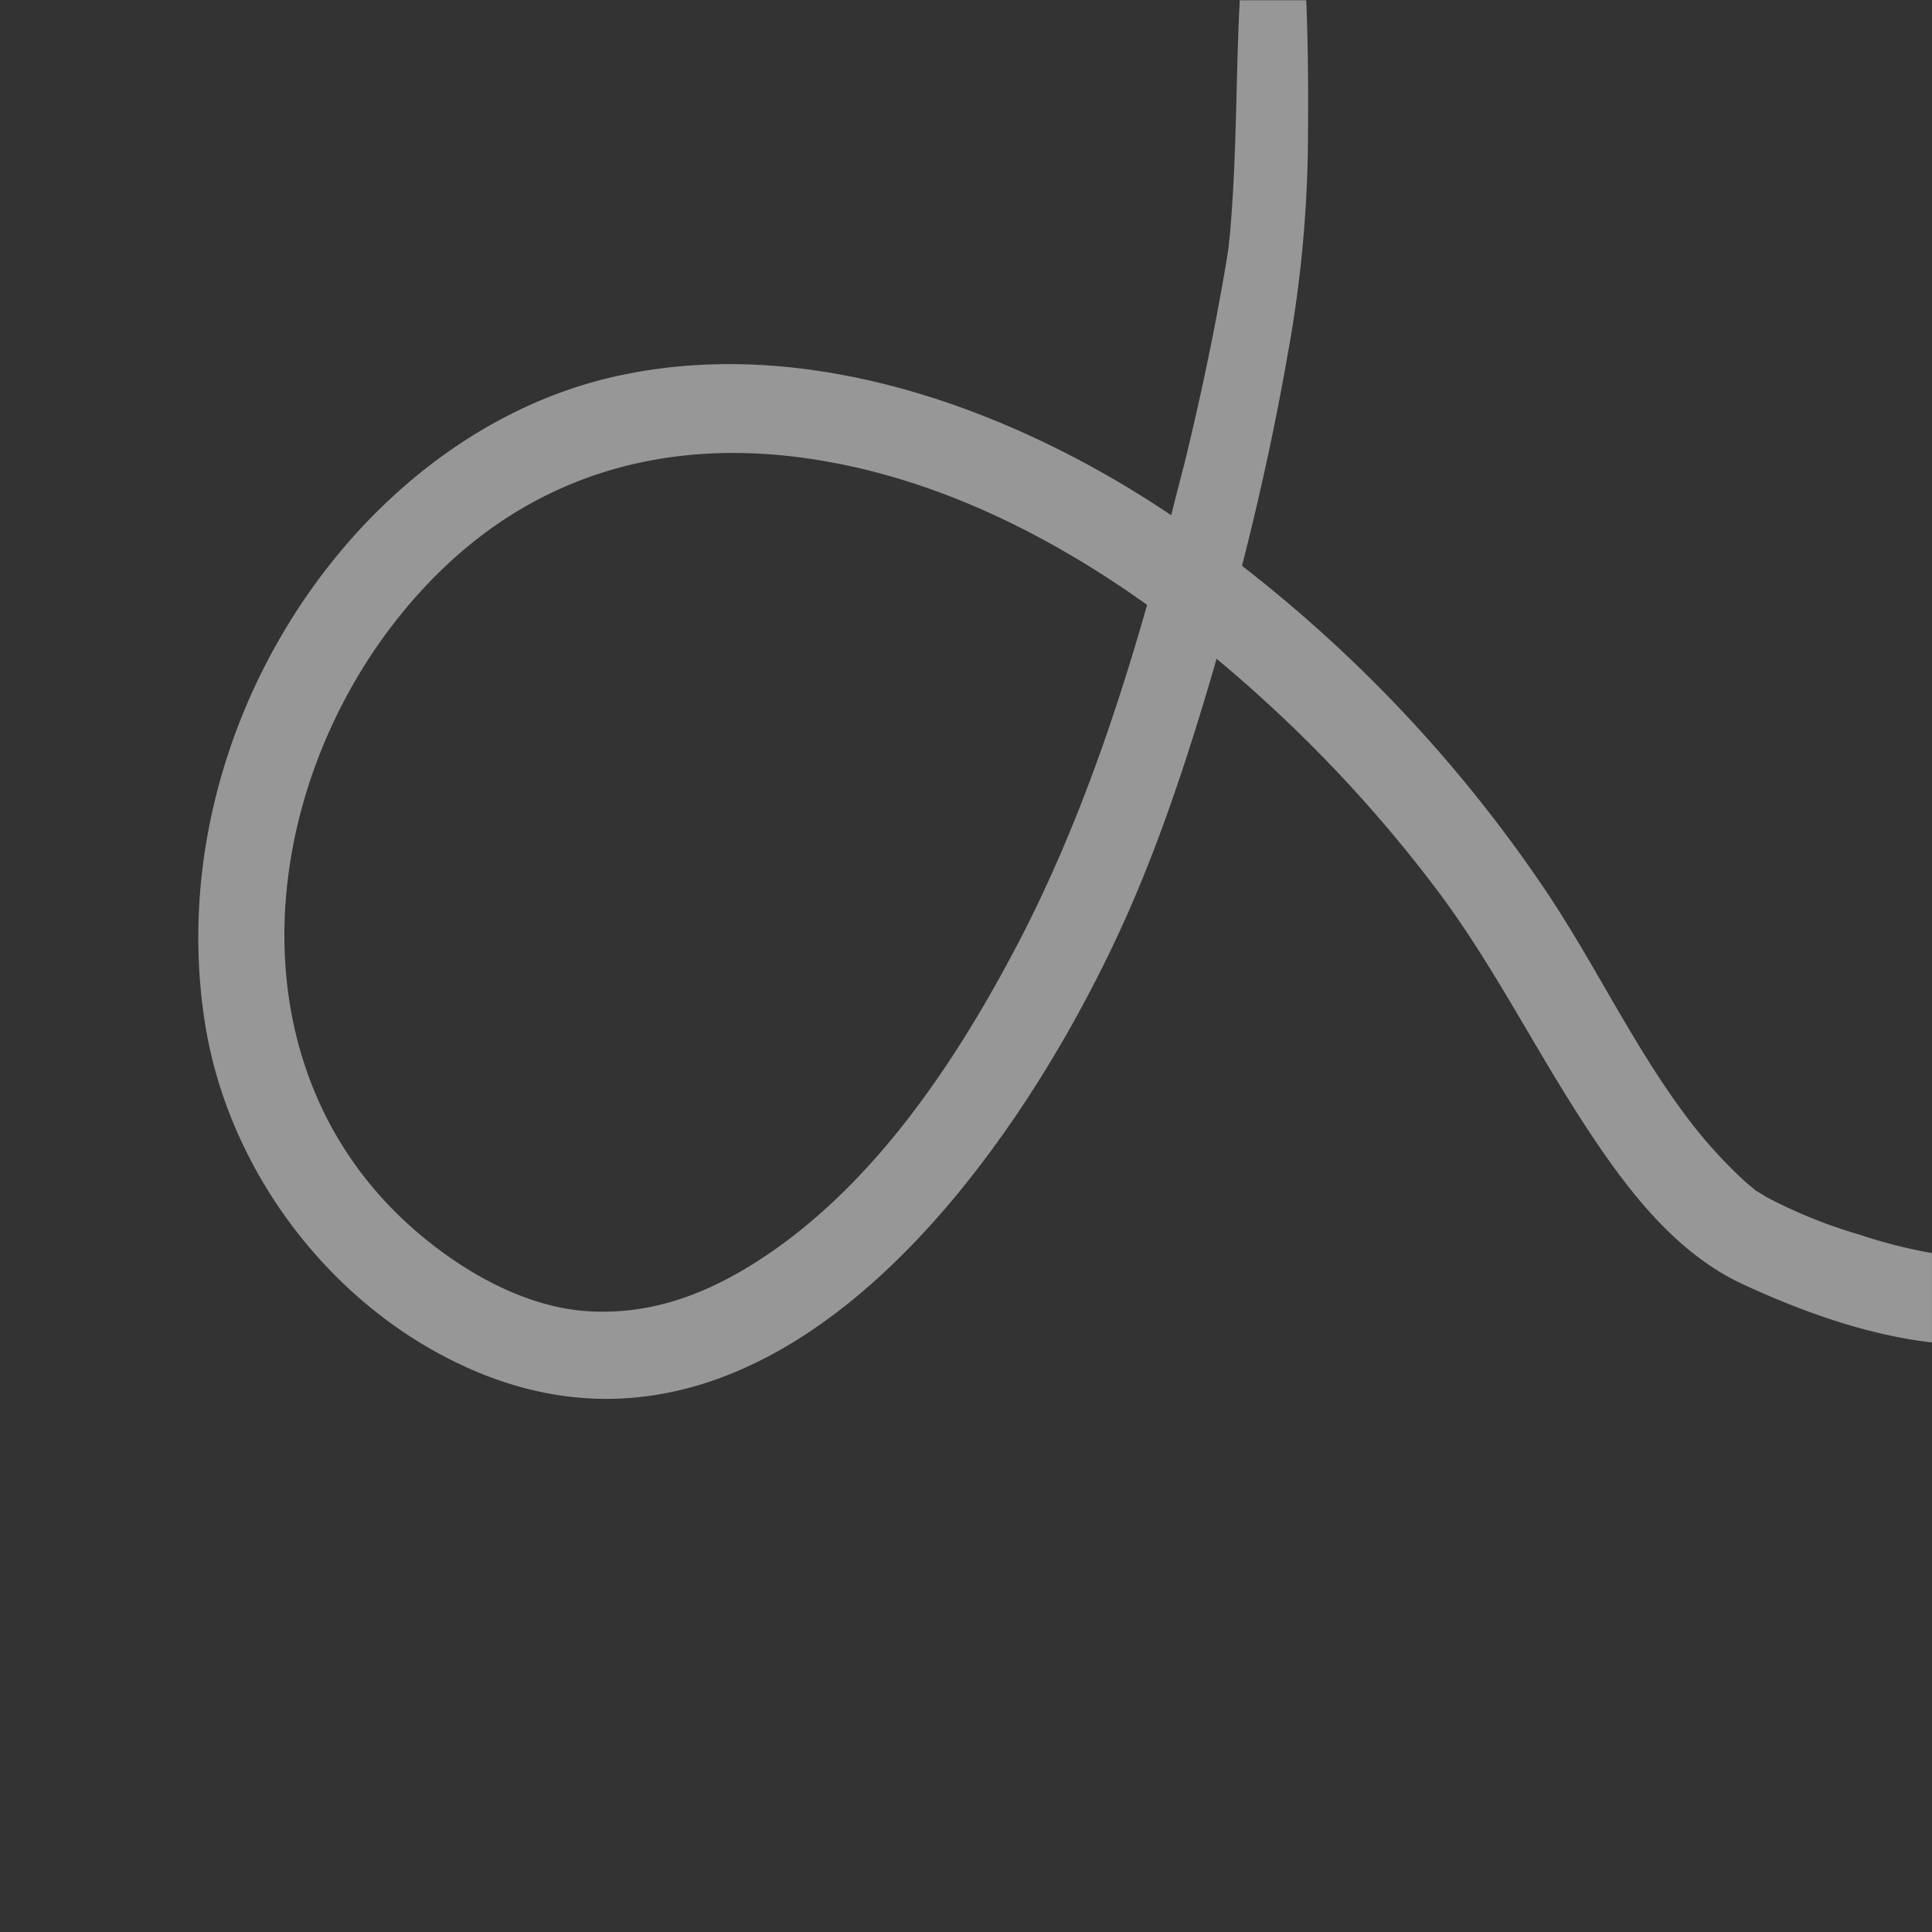 <svg xmlns="http://www.w3.org/2000/svg" viewBox="0 0 420 420"><rect x="0" y="0" width="420" height="420" fill="#333333" stroke="none"/><defs><style>.cls-1{fill:none;}.cls-2{fill:#fcfcfc;opacity:0.5;}</style></defs><title>Avion_5</title><g id="Capa_2" data-name="Capa 2"><g id="Capa_1-2" data-name="Capa 1"><rect class="cls-1" width="420" height="420" transform="translate(420 0) rotate(90)"/><path class="cls-2" d="M404.06,268.35a108.55,108.55,0,0,1-19.83-8c-.37-.2-1.85-1.13-2.59-1.57-.67-.59-2.19-1.83-2.09-1.75q-1.16-1.06-2.29-2.16a102.13,102.13,0,0,1-9.63-10.8c-12.35-16-20.83-34.62-32.18-51.3A304.25,304.25,0,0,0,270,123c3.92-15.31,7.28-30.76,10-46.33a269.75,269.75,0,0,0,4.31-43.61c.13-11,.1-22-.34-33H269.5c0,1-.1,1.95-.14,2.92-.65,15-.57,30-1.74,45-.1,1.33-.22,2.67-.36,4-.05.49-.11,1-.16,1.47l0,.21c-.66,4.44-1.47,8.85-2.29,13.26-2.12,11.39-4.6,22.71-7.36,34Q256,106.45,254.61,112c-3-2-5.92-3.88-8.94-5.71-33.33-20.22-74.9-33.5-113.88-24C102.48,89.56,78,110.51,62.54,135.91c-15.79,25.85-22.78,57-17.9,87,5.19,31.88,27.33,61.07,56.88,74.38,66.23,29.85,119.4-45,142.8-96.85,7.83-17.35,13.75-35.47,19.14-53.71.35-1.17.68-2.35,1-3.53q5.2,4.32,10.13,8.83a297.75,297.75,0,0,1,38.54,42.43c11.45,15.45,20.08,32.59,30.49,48.71,9.05,14,19.84,28.89,35.37,36.06,12.71,5.87,26.86,11,41,12.6V272.41A111.35,111.35,0,0,1,404.06,268.35ZM249.37,131.49c-7.35,25.87-16.3,51.36-28.72,74.86-13.74,26-31.95,52.94-57.25,68.62-11.1,6.88-22.52,10.8-35.28,10.1-13.91-.77-28-8.75-38.91-18.5C46.93,228.65,57.33,162.3,95.07,124.79c21.23-21.09,48.19-29.13,78-25.46C200.69,102.72,226.58,115.22,249.37,131.49Z"/></g></g></svg>